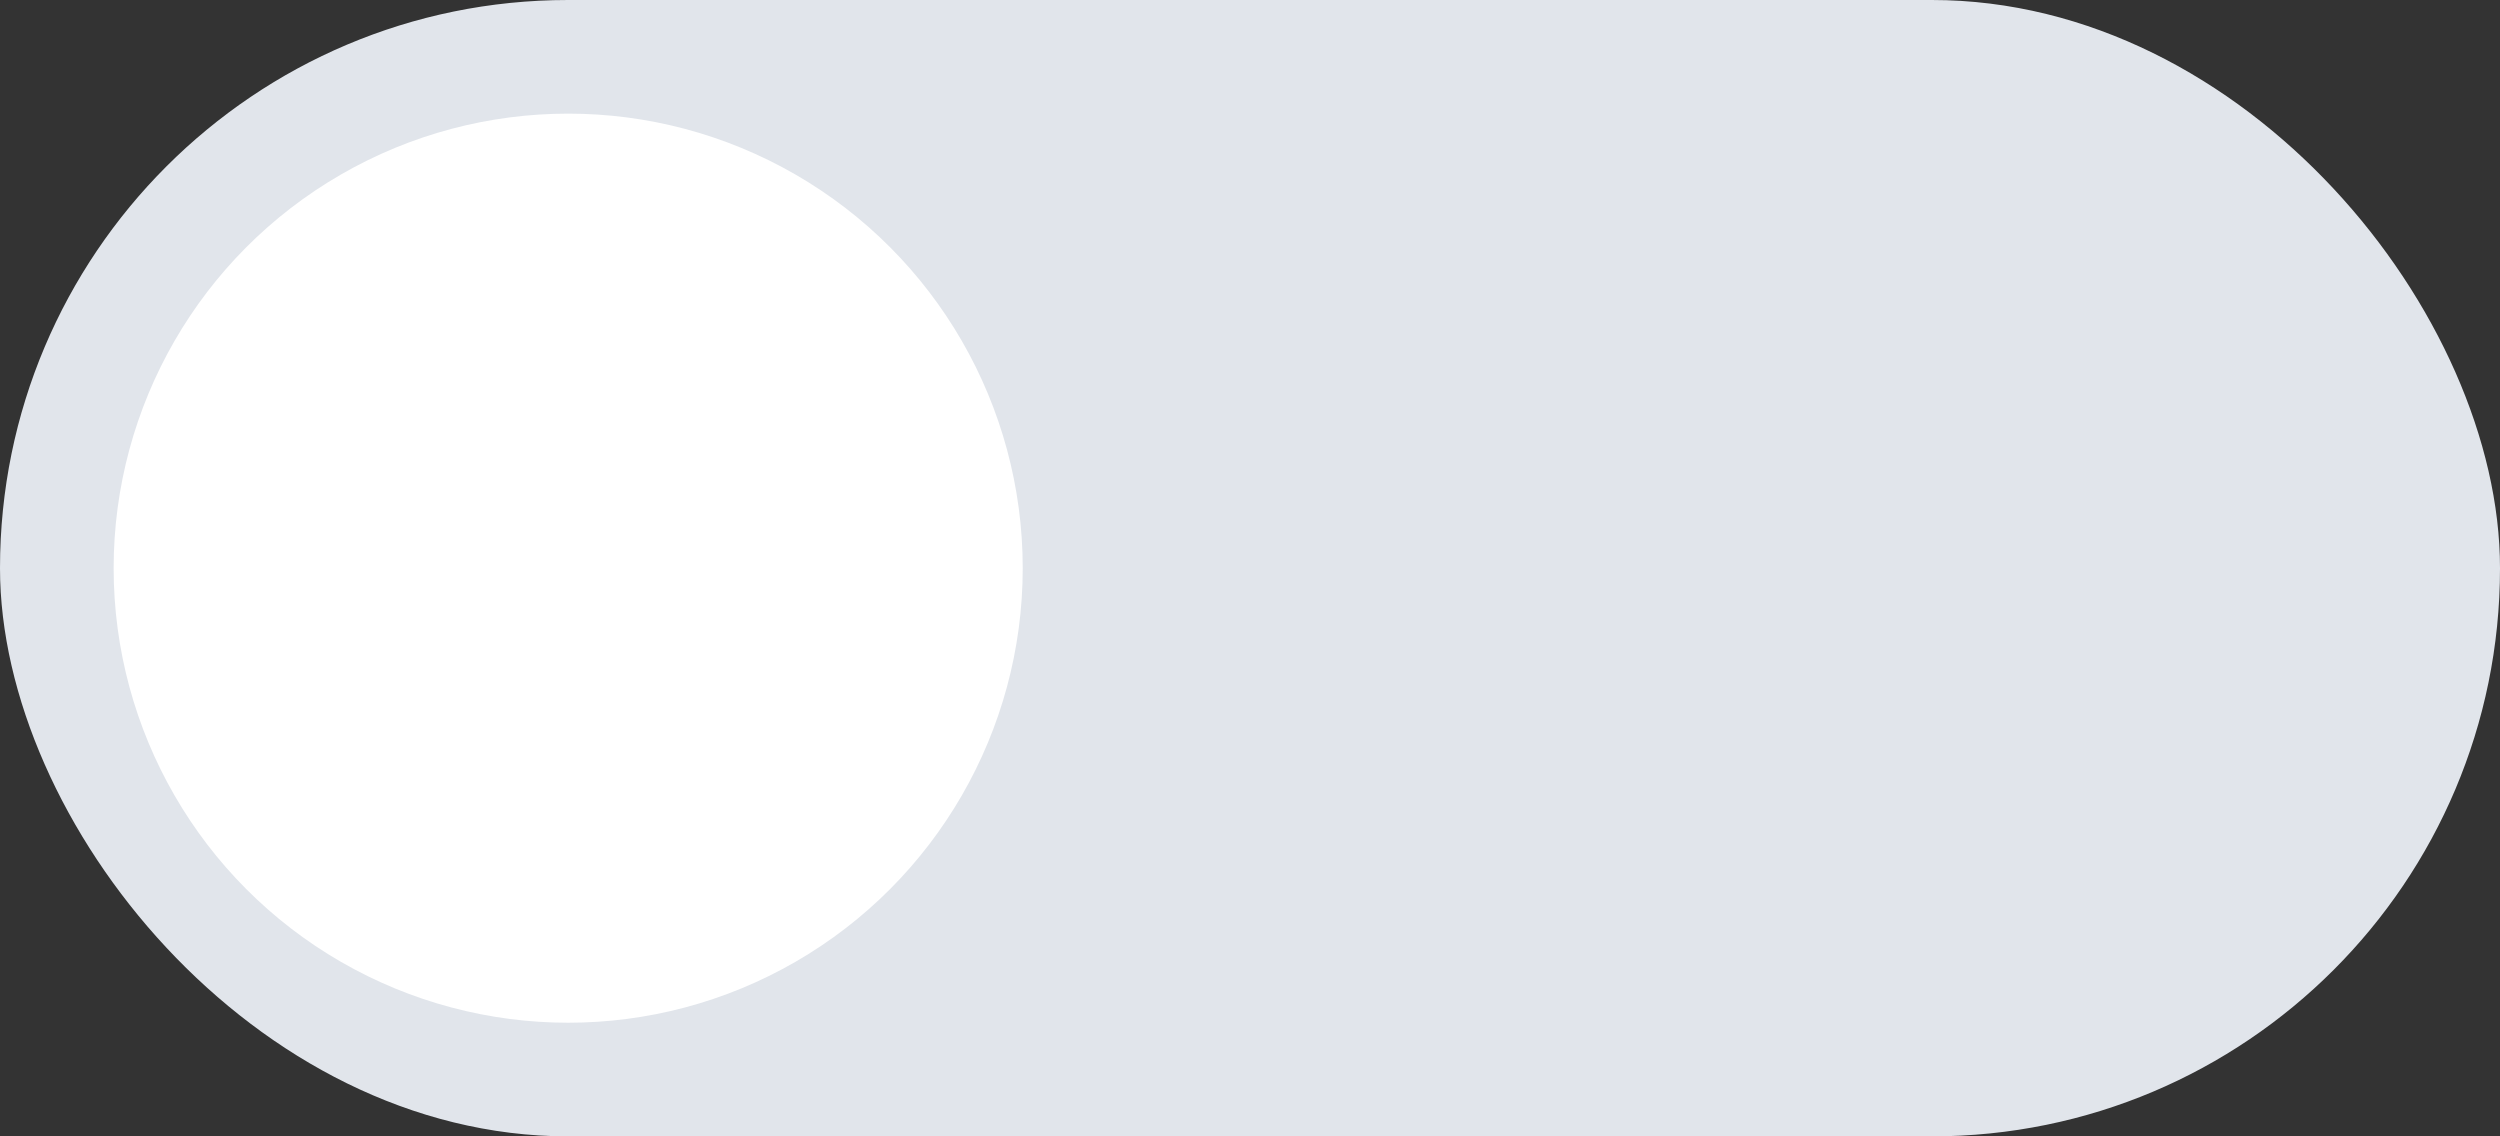 <svg id="开关按钮-禁用" xmlns="http://www.w3.org/2000/svg" width="44" height="20" viewBox="0 0 44 20">
  <rect x="0" y="0" width="44" height="20" fill="#333333" stroke="none"/>
  <defs>
    <style>
      .cls-1 {
        fill: #e1e5eb;
      }

      .cls-2 {
        fill: #fff;
      }
    </style>
  </defs>
  <rect id="矩形_1498" data-name="矩形 1498" class="cls-1" width="44" height="20" rx="10" ry="10"/>
  <circle id="椭圆_1499" data-name="椭圆 1499" class="cls-2" cx="10" cy="10" r="8"/>
</svg>
